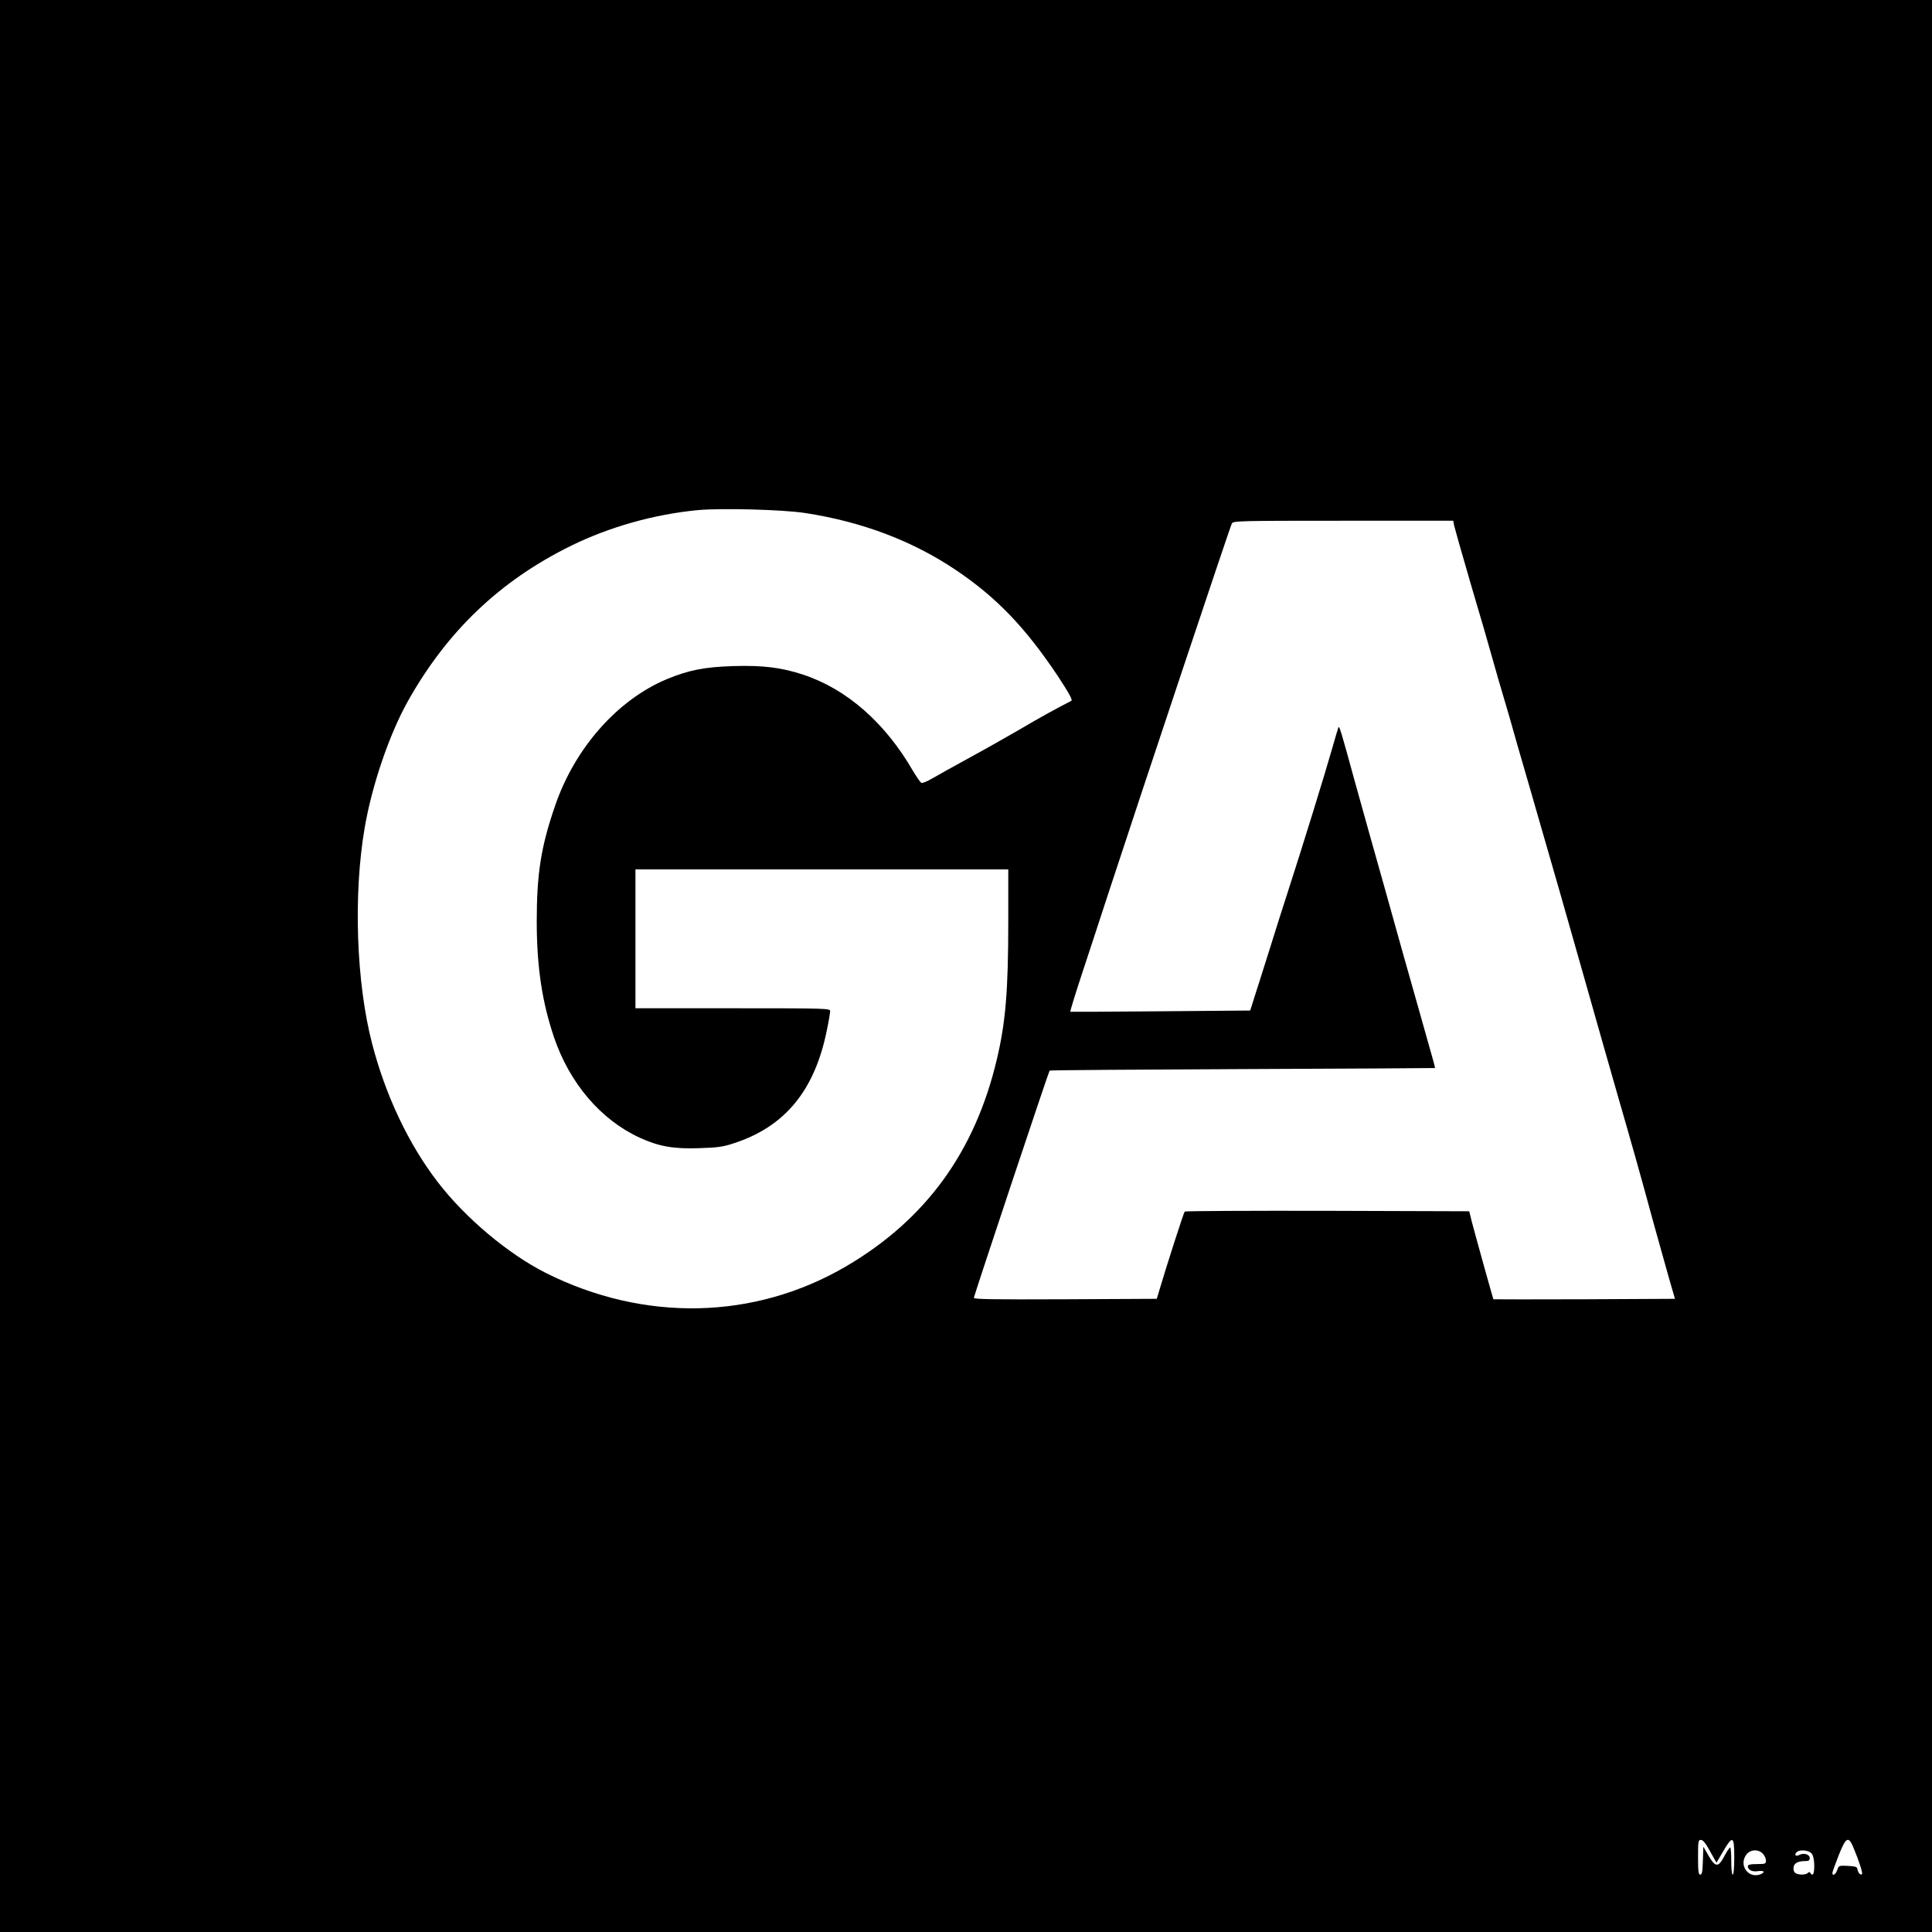 <?xml version="1.0" standalone="no"?>
<!DOCTYPE svg PUBLIC "-//W3C//DTD SVG 20010904//EN"
 "http://www.w3.org/TR/2001/REC-SVG-20010904/DTD/svg10.dtd">
<svg version="1.0" xmlns="http://www.w3.org/2000/svg"
 width="1280pt" height="1280pt" viewBox="0 0 1280 1280"
 preserveAspectRatio="xMidYMid meet">
<g transform="translate(0,1280) scale(0.1,-0.1)"
fill="#000000" stroke="none">
<path d="M0 6400 l0 -6400 6400 0 6400 0 0 6400 0 6400 -6400 0 -6400 0 0
-6400z m5335 3001 c378 -58 712 -185 1000 -379 267 -180 457 -378 672 -699 73
-111 101 -161 91 -166 -116 -60 -205 -109 -339 -188 -91 -53 -247 -141 -345
-194 -98 -54 -205 -113 -237 -132 -32 -19 -64 -32 -72 -30 -7 3 -32 39 -56 79
-184 319 -438 542 -727 638 -146 48 -268 63 -465 57 -190 -6 -295 -27 -438
-86 -328 -137 -611 -457 -742 -841 -94 -274 -121 -450 -121 -770 1 -302 36
-530 115 -764 104 -304 309 -544 566 -663 126 -58 225 -76 393 -70 123 4 158
8 230 32 341 110 539 351 619 754 12 57 21 112 21 122 0 18 -19 19 -645 19
l-645 0 0 460 0 460 1235 0 1235 0 0 -352 c0 -454 -18 -664 -76 -908 -145
-612 -471 -1060 -997 -1369 -607 -356 -1339 -372 -1992 -44 -249 126 -533 364
-716 603 -192 250 -344 571 -433 913 -106 405 -126 990 -50 1432 48 282 163
619 286 839 261 465 611 799 1083 1031 253 124 547 207 835 235 152 15 569 4
715 -19z m4299 -83 c4 -18 54 -195 112 -393 59 -198 122 -416 141 -485 19 -69
54 -190 78 -270 24 -80 50 -170 58 -200 8 -30 58 -203 111 -385 166 -573 250
-868 371 -1295 64 -228 160 -563 212 -745 97 -336 139 -483 243 -865 33 -118
77 -276 98 -350 l39 -135 -600 -3 c-330 -1 -601 -1 -603 0 -2 3 -118 418 -144
518 l-16 65 -939 3 c-516 1 -942 -1 -946 -5 -7 -7 -124 -371 -170 -528 l-15
-50 -608 -3 c-484 -2 -607 0 -604 10 16 60 496 1500 502 1505 2 3 577 7 1278
10 700 3 1274 6 1275 7 1 1 -4 24 -12 51 -8 28 -53 187 -100 355 -90 316 -112
396 -215 765 -34 121 -82 292 -107 380 -25 88 -69 248 -99 355 -90 329 -101
366 -107 350 -3 -8 -20 -64 -37 -125 -49 -173 -202 -668 -295 -955 -30 -91
-88 -275 -130 -410 -43 -135 -87 -276 -100 -315 l-22 -70 -594 -5 c-327 -3
-596 -4 -598 -3 -2 2 28 101 67 220 40 120 124 378 188 573 217 662 804 2422
815 2441 9 18 33 19 738 19 l729 0 6 -32z m1696 -8784 l42 -75 44 75 c64 109
74 103 74 -39 0 -70 -4 -115 -10 -115 -6 0 -10 37 -10 90 0 50 -3 90 -7 90 -5
0 -22 -26 -39 -58 -40 -75 -58 -75 -104 3 l-35 60 -3 -93 c-2 -73 -6 -92 -17
-92 -12 0 -15 21 -15 115 0 107 1 115 19 115 14 0 32 -22 61 -76z m948 29 c38
-91 65 -173 58 -180 -9 -9 -27 10 -30 33 -2 16 -13 19 -63 22 -60 3 -61 2 -71
-28 -10 -29 -32 -42 -32 -19 0 6 18 57 41 115 48 122 65 132 97 57z m-598 -45
c11 -12 20 -32 20 -45 0 -21 -4 -23 -60 -23 -44 0 -60 -4 -60 -14 0 -24 28
-39 65 -33 44 7 54 -8 15 -22 -80 -27 -142 65 -89 133 27 34 79 36 109 4z
m324 0 c10 -14 16 -44 16 -80 0 -54 -10 -72 -26 -47 -4 8 -9 8 -17 0 -16 -16
-73 -13 -87 4 -7 8 -10 25 -6 39 6 24 30 36 79 36 20 0 27 5 27 20 0 24 -39
36 -68 21 -23 -12 -36 -3 -21 16 19 22 85 16 103 -9z"/>
</g>
</svg>
